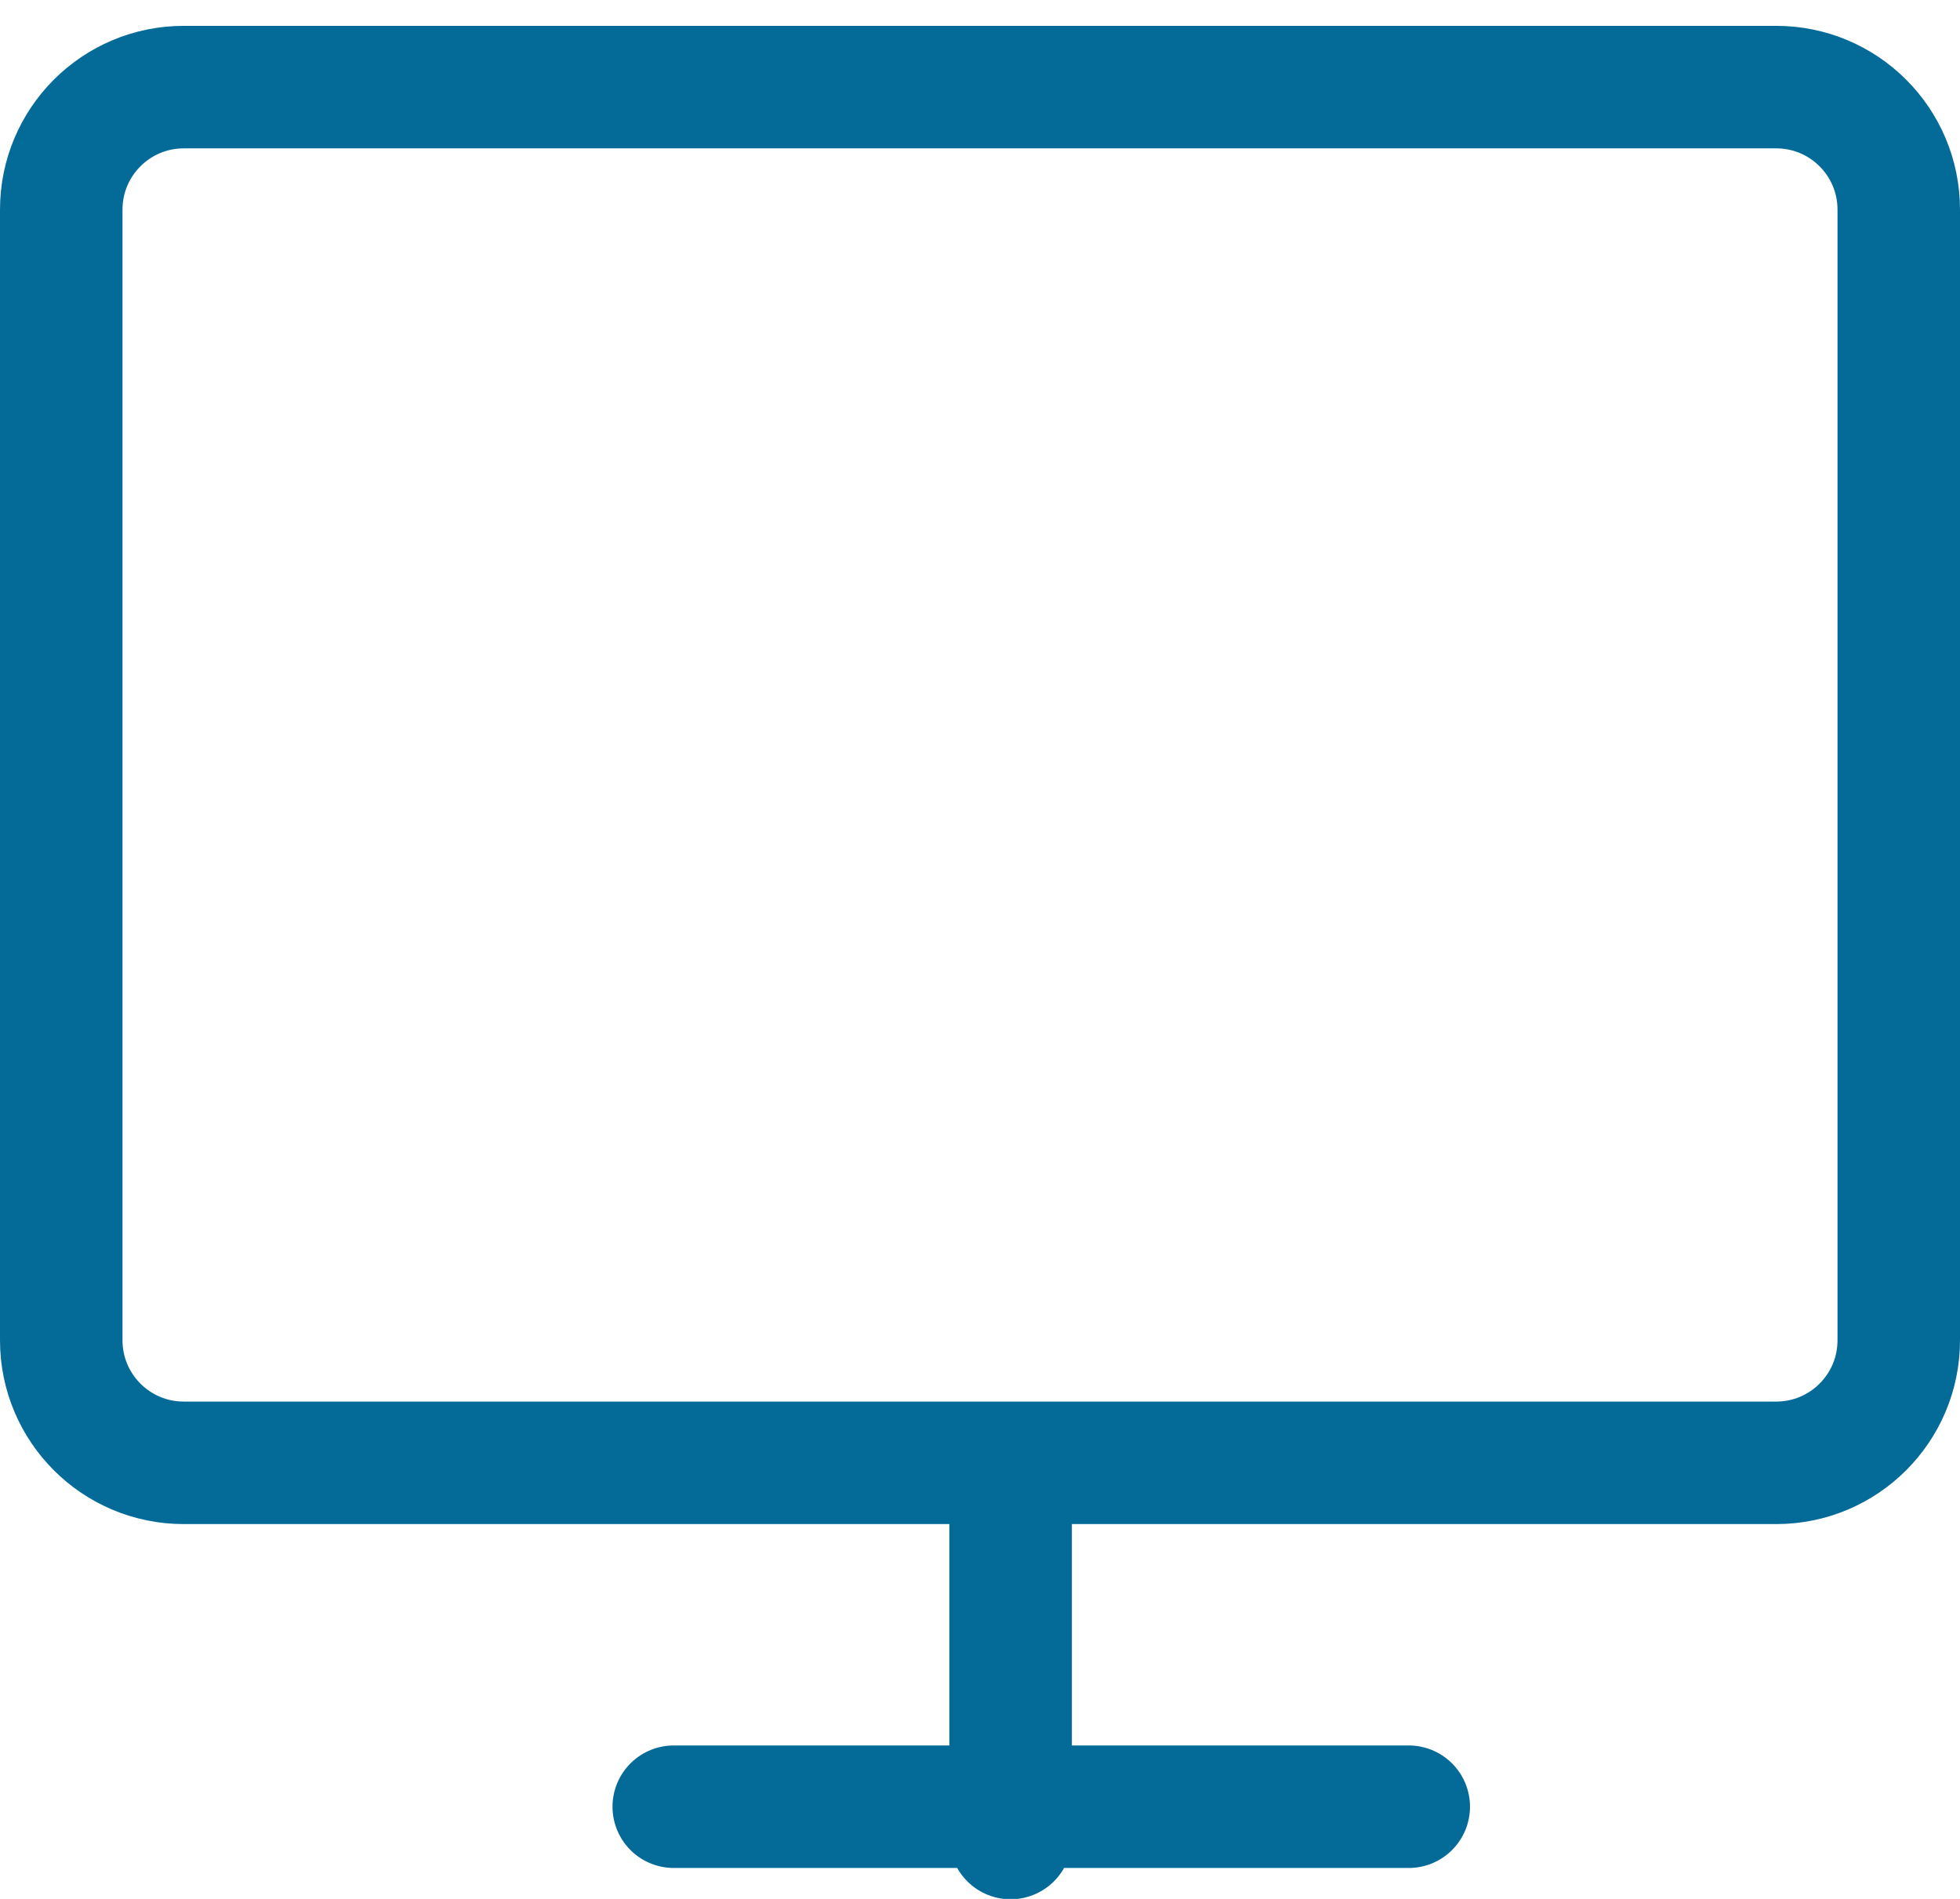 <?xml version="1.0" encoding="UTF-8"?>
<svg width="32px" height="31px" viewBox="0 0 32 31" version="1.1" xmlns="http://www.w3.org/2000/svg" xmlns:xlink="http://www.w3.org/1999/xlink">
    <!-- Generator: Sketch 57.1 (83088) - https://sketch.com -->
    <title>svg/medium/icon / monitor</title>
    <desc>Created with Sketch.</desc>
    <g id="**-Sticker-Sheets" stroke="none" stroke-width="1" fill="none" fill-rule="evenodd" stroke-linecap="round" stroke-linejoin="round">
        <g id="sticker-sheet--all--page-4" transform="translate(-569, -2237)" stroke="#046B99" stroke-width="2">
            <g id="icon-preview-row-copy-171" transform="translate(0, 2210)">
                <g id="Icon-Row">
                    <g id="icon-/-monitor" transform="translate(561, 18.214)">
                        <path d="M11,10.208 L37,10.208 C38.105,10.208 39,11.104 39,12.208 L39,30.667 C39,31.771 38.105,32.667 37,32.667 L11,32.667 C9.895,32.667 9,31.771 9,30.667 L9,12.208 C9,11.104 9.895,10.208 11,10.208 Z M19,38.281 L31,38.281 M24.5,32.667 L24.5,38.792" id="Combined-Shape"></path>
                    </g>
                </g>
            </g>
        </g>
    </g>
</svg>